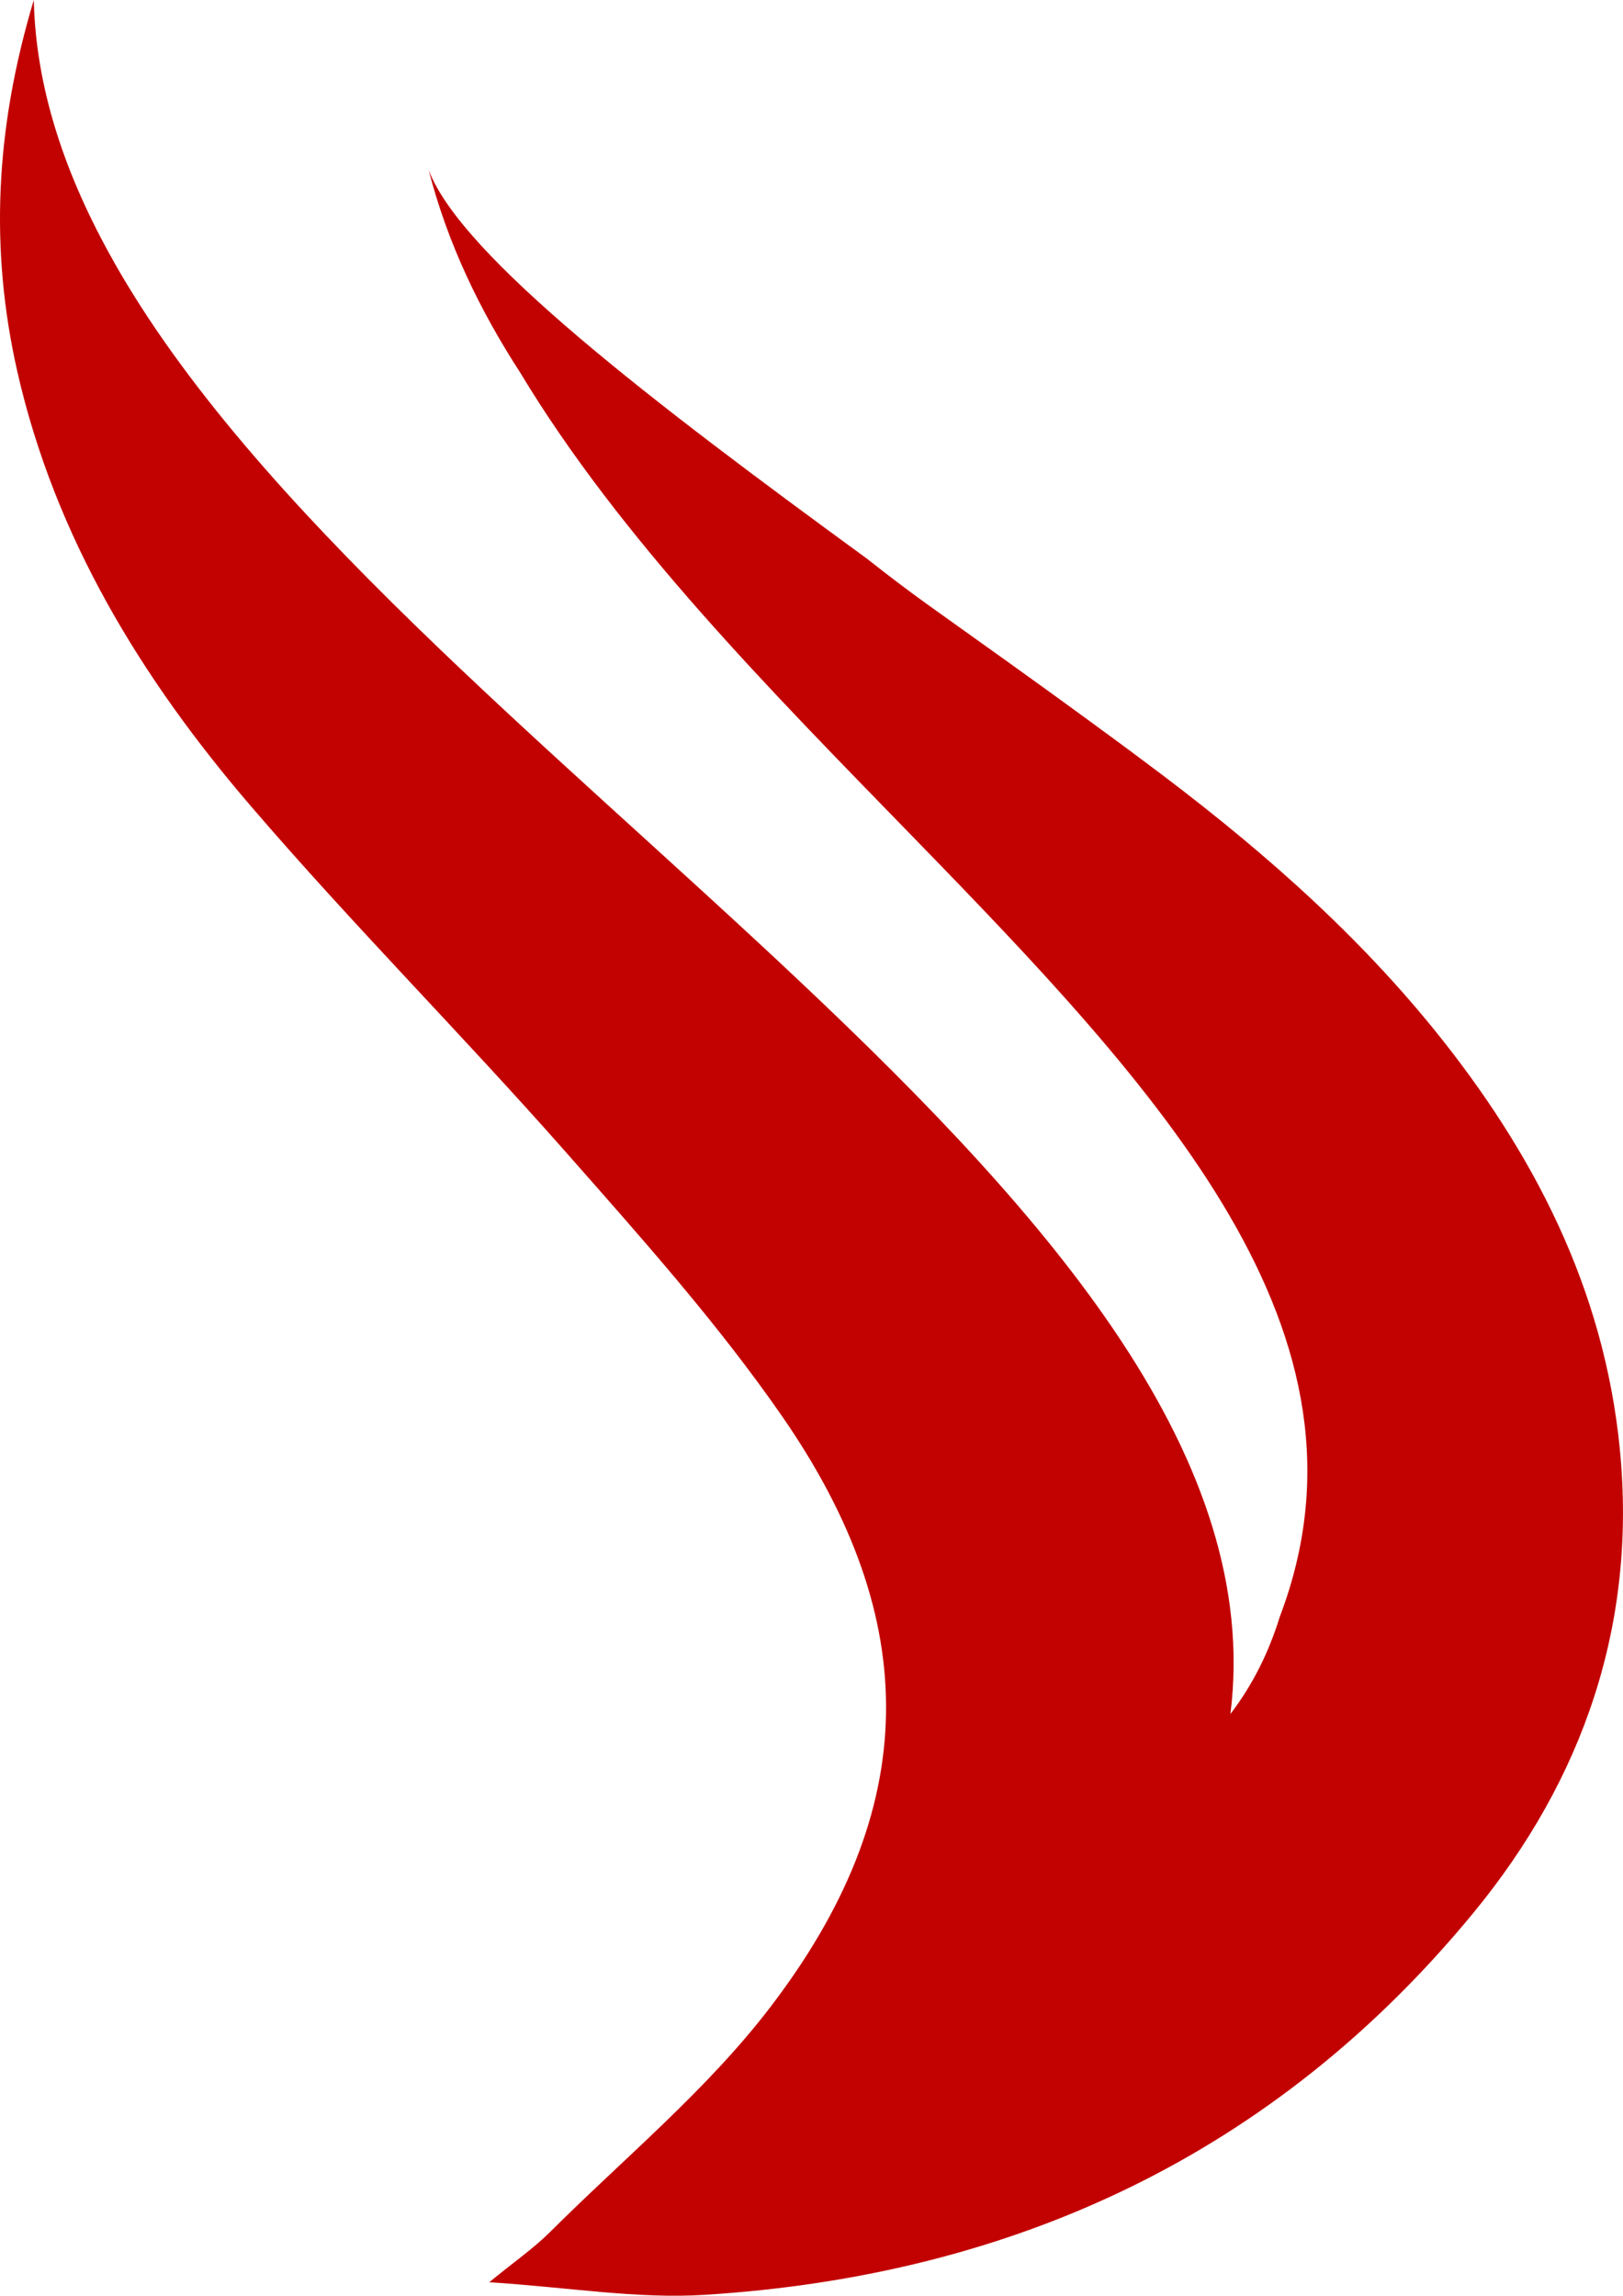 <svg version="1.1" id="图层_1" x="0px" y="0px" width="85.017px" height="120.235px" viewBox="0 0 85.017 120.235" enable-background="new 0 0 85.017 120.235" xml:space="preserve" xmlns="http://www.w3.org/2000/svg" xmlns:xlink="http://www.w3.org/1999/xlink" xmlns:xml="http://www.w3.org/XML/1998/namespace">
  <path fill="#C20200" d="M77.183,100.179c-10.388,12.63-24.074,18.994-40.26,20.008c-3.548,0.223-7.142-0.394-11.294-0.66
	c1.301-1.067,2.312-1.766,3.167-2.613c3.902-3.89,8.244-7.458,11.559-11.8c7.904-10.332,8.041-20.215,0.613-30.941
	c-3.402-4.911-7.421-9.401-11.384-13.897c-5.37-6.086-11.118-11.856-16.41-18.019C7.438,35.586,2.881,28.163,0.901,19.433
	C-0.532,13.084-0.266,6.78,1.77,0c0.107,4.644,1.646,9.206,4.191,13.703c-0.001,0.009,0.009,0.01,0.008,0.019
	c14.571,25.75,61.809,49.436,58.484,76.044c1.175-1.535,2.011-3.239,2.579-5.07c0.001-0.009,0.01-0.018,0.012-0.036
	c5.636-14.848-6.225-27.478-19.312-40.923c-7.415-7.625-15.236-15.515-20.484-24.225c-2.101-3.245-3.8-6.74-4.794-10.613
	c1.689,4.507,11.751,12.182,22.949,20.353c1.104,0.871,2.174,1.685,3.177,2.403c2.842,2.032,5.693,4.055,8.514,6.122
	c0.949,0.696,1.89,1.382,2.811,2.076c5.577,4.139,10.827,8.653,15.218,14.069c5.218,6.444,8.901,13.581,9.726,21.952
	C85.754,85.041,82.941,93.178,77.183,100.179z" class="color c1"/>
</svg>